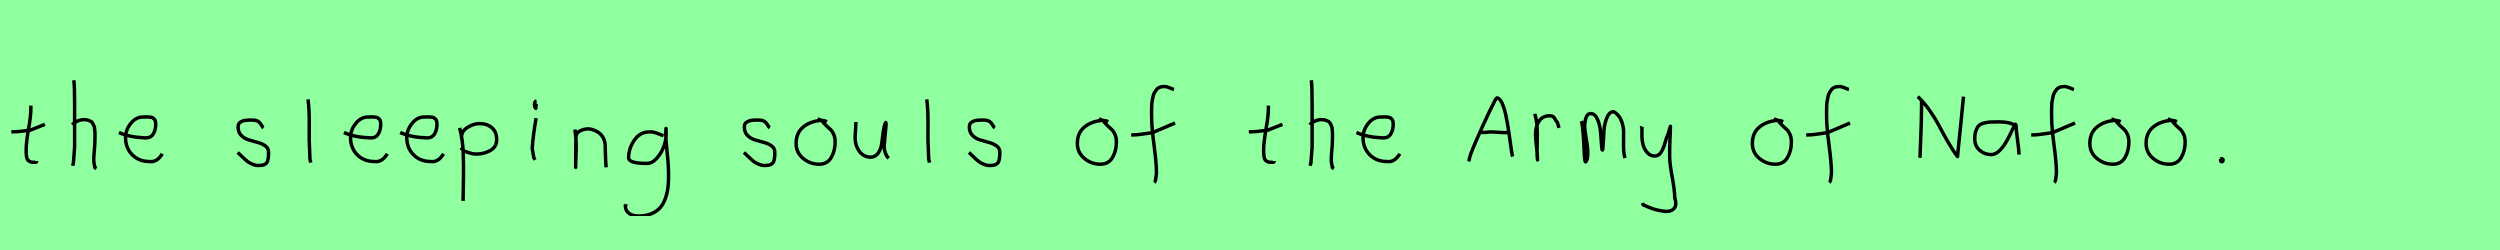 <?xml version="1.0" encoding="utf-8" standalone="no"?>
<!DOCTYPE svg PUBLIC "-//W3C//DTD SVG 1.1//EN"
  "http://www.w3.org/Graphics/SVG/1.1/DTD/svg11.dtd">
<svg xmlns:xlink="http://www.w3.org/1999/xlink" width="720pt" height="72pt" viewBox="0 0 720 72" xmlns="http://www.w3.org/2000/svg" version="1.1">
 <defs>
  <style type="text/css">*{stroke-linejoin: round; stroke-linecap: butt}</style>
 </defs>
 <g id="figure_1">
  <g id="patch_1">
   <path d="M 0 72 
L 720 72 
L 720 0 
L 0 0 
z
" style="fill: #8fff9f"/>
  </g>
  <g id="axes_1">
   <g id="patch_2">
    <path d="M 3.264 37.957 
L 3.939 37.957 
Q 4.651 37.957 5.438 37.882 
Q 6.226 37.807 7.182 37.676 
Q 8.137 37.545 8.662 37.507 
L 12.936 35.82 
M 8.887 30.421 
L 8.887 31.434 
Q 8.887 33.383 8.212 37.207 
Q 7.538 41.031 7.538 43.018 
Q 7.538 43.805 7.538 44.105 
Q 7.538 44.405 7.631 45.042 
Q 7.725 45.68 7.913 45.961 
Q 8.1 46.242 8.494 46.486 
Q 8.887 46.729 9.45 46.729 
Q 9.562 46.692 9.881 46.729 
Q 10.199 46.767 10.387 46.711 
Q 10.574 46.655 10.574 46.392 
" clip-path="url(#p45aaa17ac9)" style="fill: none; stroke: #000000; stroke-linejoin: miter"/>
   </g>
  </g>
  <g id="axes_2">
   <g id="patch_3">
    <path d="M 20.813 35.932 
Q 21.413 35.258 22.407 34.827 
Q 23.4 34.395 24.3 34.47 
Q 24.937 34.47 25.425 34.639 
Q 25.912 34.808 26.231 34.995 
Q 26.549 35.183 26.774 35.67 
Q 26.999 36.157 27.112 36.42 
Q 27.224 36.682 27.28 37.376 
Q 27.337 38.069 27.355 38.332 
Q 27.374 38.594 27.355 39.419 
Q 27.337 40.244 27.337 40.431 
Q 27.337 41.368 27.168 43.243 
Q 26.999 45.117 26.999 46.055 
Q 26.999 46.467 27.055 46.823 
Q 27.112 47.179 27.205 47.61 
Q 27.299 48.042 27.337 48.304 
L 27.787 48.529 
M 21.263 23.111 
Q 21.488 24.798 21.488 29.972 
L 21.488 42.343 
L 21.151 46.842 
L 20.926 47.742 
" clip-path="url(#pbb4d2925c9)" style="fill: none; stroke: #000000; stroke-linejoin: miter"/>
   </g>
  </g>
  <g id="axes_3">
   <g id="patch_4">
    <path d="M 34.258 38.161 
Q 37.23 39.536 41.949 39.721 
Q 43.472 39.721 44.16 38.551 
Q 44.847 37.381 44.847 35.82 
Q 44.847 35.3 44.754 34.91 
Q 44.661 34.52 44.42 34.297 
Q 44.178 34.074 44.011 33.944 
Q 43.844 33.814 43.398 33.758 
Q 42.952 33.702 42.748 33.684 
Q 42.544 33.665 41.968 33.684 
Q 41.392 33.702 41.169 33.702 
Q 39.125 33.702 37.639 35.578 
Q 36.153 37.455 36.153 39.61 
Q 36.153 42.62 38.085 44.57 
Q 40.017 46.521 43.064 46.521 
Q 45.219 46.818 46.742 44.292 
" clip-path="url(#p309250bebe)" style="fill: none; stroke: #000000; stroke-linejoin: miter"/>
   </g>
  </g>
  <g id="axes_4"/>
  <g id="axes_5">
   <g id="patch_5">
    <path d="M 68.457 43.918 
Q 68.757 44.18 69.77 45.155 
Q 70.782 46.13 71.344 46.561 
Q 71.907 46.992 72.937 47.386 
Q 73.968 47.779 74.981 47.629 
Q 75.655 47.629 76.124 47.404 
Q 76.593 47.179 76.818 46.879 
Q 77.043 46.58 77.174 45.98 
Q 77.305 45.38 77.324 44.967 
Q 77.343 44.555 77.343 43.805 
Q 77.343 42.718 76.443 42.043 
Q 75.543 41.368 74.25 41.031 
Q 72.956 40.694 71.663 40.3 
Q 70.369 39.906 69.47 38.988 
Q 68.57 38.069 68.57 36.607 
Q 68.57 36.082 68.739 35.726 
Q 68.907 35.37 69.301 35.145 
Q 69.695 34.92 69.976 34.808 
Q 70.257 34.695 70.913 34.639 
Q 71.569 34.583 71.757 34.583 
Q 71.944 34.583 72.619 34.583 
Q 73.818 34.583 74.4 34.995 
Q 74.981 35.408 75.299 36.026 
Q 75.618 36.645 75.88 36.832 
" clip-path="url(#p17af166561)" style="fill: none; stroke: #000000; stroke-linejoin: miter"/>
   </g>
  </g>
  <g id="axes_6">
   <g id="patch_6">
    <path d="M 88.706 28.622 
Q 88.931 30.347 89.006 32.146 
Q 89.081 33.946 89.063 36.551 
Q 89.044 39.157 89.044 40.094 
Q 89.044 40.131 89.269 45.83 
L 89.494 46.842 
" clip-path="url(#p348c22dbd8)" style="fill: none; stroke: #000000; stroke-linejoin: miter"/>
   </g>
  </g>
  <g id="axes_7">
   <g id="patch_7">
    <path d="M 99.058 38.161 
Q 102.03 39.536 106.749 39.721 
Q 108.272 39.721 108.96 38.551 
Q 109.647 37.381 109.647 35.82 
Q 109.647 35.3 109.554 34.91 
Q 109.461 34.52 109.22 34.297 
Q 108.978 34.074 108.811 33.944 
Q 108.644 33.814 108.198 33.758 
Q 107.752 33.702 107.548 33.684 
Q 107.344 33.665 106.768 33.684 
Q 106.192 33.702 105.969 33.702 
Q 103.925 33.702 102.439 35.578 
Q 100.953 37.455 100.953 39.61 
Q 100.953 42.62 102.885 44.57 
Q 104.817 46.521 107.864 46.521 
Q 110.019 46.818 111.542 44.292 
" clip-path="url(#p2e0b3ac592)" style="fill: none; stroke: #000000; stroke-linejoin: miter"/>
   </g>
  </g>
  <g id="axes_8">
   <g id="patch_8">
    <path d="M 115.258 38.161 
Q 118.23 39.536 122.949 39.721 
Q 124.472 39.721 125.16 38.551 
Q 125.847 37.381 125.847 35.82 
Q 125.847 35.3 125.754 34.91 
Q 125.661 34.52 125.42 34.297 
Q 125.178 34.074 125.011 33.944 
Q 124.844 33.814 124.398 33.758 
Q 123.952 33.702 123.748 33.684 
Q 123.544 33.665 122.968 33.684 
Q 122.392 33.702 122.169 33.702 
Q 120.125 33.702 118.639 35.578 
Q 117.153 37.455 117.153 39.61 
Q 117.153 42.62 119.085 44.57 
Q 121.017 46.521 124.064 46.521 
Q 126.219 46.818 127.742 44.292 
" clip-path="url(#pb189142159)" style="fill: none; stroke: #000000; stroke-linejoin: miter"/>
   </g>
  </g>
  <g id="axes_9">
   <g id="patch_9">
    <path d="M 132.92 39.869 
L 132.92 39.419 
Q 132.92 37.769 134.663 36.682 
Q 136.407 35.595 138.094 35.595 
Q 140.306 35.595 141.674 36.795 
Q 143.042 37.994 143.042 40.206 
Q 143.042 42.306 141.224 43.337 
Q 139.406 44.368 137.194 44.368 
Q 136.519 44.368 136.013 44.255 
Q 135.507 44.143 134.888 43.918 
Q 134.27 43.693 133.82 43.58 
L 132.695 42.568 
M 132.358 36.832 
Q 132.808 38.444 133.07 40.263 
Q 133.332 42.081 133.389 43.749 
Q 133.445 45.417 133.482 47.273 
Q 133.52 49.129 133.482 50.778 
L 133.37 57.864 
" clip-path="url(#p89ac5f9bbe)" style="fill: none; stroke: #000000; stroke-linejoin: miter"/>
   </g>
  </g>
  <g id="axes_10">
   <g id="patch_10">
    <path d="M 154.519 29.072 
Q 154.144 29.147 154.012 29.578 
Q 153.881 30.009 153.956 30.421 
Q 153.956 30.571 153.994 30.703 
Q 154.031 30.834 154.087 30.89 
Q 154.144 30.946 154.2 31.04 
Q 154.256 31.134 154.294 31.209 
L 154.406 29.859 
M 154.406 34.02 
Q 153.506 39.007 153.281 42.793 
L 153.731 45.38 
L 154.069 46.055 
" clip-path="url(#p303da47a1b)" style="fill: none; stroke: #000000; stroke-linejoin: miter"/>
   </g>
  </g>
  <g id="axes_11">
   <g id="patch_11">
    <path d="M 165.639 37.282 
L 165.639 37.844 
Q 165.901 39.869 165.939 41.312 
Q 165.976 42.756 165.882 44.668 
Q 165.789 46.58 165.789 48.192 
L 165.864 39.644 
Q 165.864 38.144 167.457 37.507 
Q 169.05 36.87 170.475 37.282 
Q 172.387 37.844 173.305 39.044 
Q 174.224 40.244 174.28 41.668 
Q 174.336 43.093 174.374 44.818 
Q 174.411 46.542 174.561 48.192 
" clip-path="url(#ped1c87e450)" style="fill: none; stroke: #000000; stroke-linejoin: miter"/>
   </g>
  </g>
  <g id="axes_12">
   <g id="patch_12">
    <path d="M 191.087 39.096 
Q 190.832 39.024 189.868 38.623 
Q 188.903 38.223 188.248 38.077 
Q 187.592 37.931 186.937 38.004 
Q 184.316 38.004 182.678 40.389 
Q 181.04 42.773 181.04 45.431 
Q 181.04 47.069 186.282 47.069 
Q 187.847 47.069 189.176 45.558 
Q 190.505 44.047 191.178 42.173 
Q 191.852 40.298 191.852 38.769 
Q 191.852 37.276 191.815 36.985 
L 191.742 38.077 
Q 191.742 38.55 191.742 38.987 
Q 191.779 40.189 191.979 42.282 
Q 192.179 44.375 192.343 46.05 
Q 192.507 47.724 192.543 49.872 
Q 192.58 52.02 192.416 53.658 
Q 192.252 55.296 191.688 56.971 
Q 191.124 58.646 190.195 59.738 
Q 189.267 60.83 187.665 61.522 
Q 186.063 62.213 183.916 62.213 
Q 182.277 62.213 181.185 61.467 
Q 180.093 60.721 180.093 59.155 
Q 180.02 58.937 180.057 58.937 
Q 180.093 58.937 180.202 58.937 
Q 180.311 58.937 180.311 58.828 
" clip-path="url(#p10bf92986c)" style="fill: none; stroke: #000000; stroke-linejoin: miter"/>
   </g>
  </g>
  <g id="axes_13"/>
  <g id="axes_14">
   <g id="patch_13">
    <path d="M 214.257 43.918 
Q 214.557 44.18 215.57 45.155 
Q 216.582 46.13 217.144 46.561 
Q 217.707 46.992 218.737 47.386 
Q 219.768 47.779 220.781 47.629 
Q 221.455 47.629 221.924 47.404 
Q 222.393 47.179 222.618 46.879 
Q 222.843 46.58 222.974 45.98 
Q 223.105 45.38 223.124 44.967 
Q 223.143 44.555 223.143 43.805 
Q 223.143 42.718 222.243 42.043 
Q 221.343 41.368 220.05 41.031 
Q 218.756 40.694 217.463 40.3 
Q 216.169 39.906 215.27 38.988 
Q 214.37 38.069 214.37 36.607 
Q 214.37 36.082 214.539 35.726 
Q 214.707 35.37 215.101 35.145 
Q 215.495 34.92 215.776 34.808 
Q 216.057 34.695 216.713 34.639 
Q 217.369 34.583 217.557 34.583 
Q 217.744 34.583 218.419 34.583 
Q 219.618 34.583 220.2 34.995 
Q 220.781 35.408 221.099 36.026 
Q 221.418 36.645 221.68 36.832 
" clip-path="url(#p5c563b51a0)" style="fill: none; stroke: #000000; stroke-linejoin: miter"/>
   </g>
  </g>
  <g id="axes_15">
   <g id="patch_14">
    <path d="M 238.162 35.033 
Q 237.112 34.583 236.137 34.695 
Q 233.1 35.033 231.189 36.701 
Q 229.277 38.369 229.277 41.331 
Q 229.277 43.918 231.282 45.605 
Q 233.288 47.292 235.912 47.292 
Q 238.274 47.292 239.399 45.361 
Q 240.523 43.43 240.523 40.881 
Q 240.523 39.644 240.111 38.707 
Q 239.699 37.769 239.174 37.301 
Q 238.649 36.832 237.899 36.12 
Q 237.149 35.408 236.7 34.695 
L 235.462 34.245 
" clip-path="url(#pfed97d9179)" style="fill: none; stroke: #000000; stroke-linejoin: miter"/>
   </g>
  </g>
  <g id="axes_16">
   <g id="patch_15">
    <path d="M 246.489 35.145 
Q 246.489 35.145 246.489 35.595 
Q 246.489 36.27 246.376 37.62 
Q 246.264 38.969 246.264 39.644 
Q 246.264 41.931 247.501 43.599 
Q 248.738 45.267 250.875 45.267 
Q 252.262 45.155 253.031 43.918 
Q 253.799 42.681 253.949 41.237 
Q 254.099 39.794 254.362 37.994 
Q 254.624 36.195 255.036 35.37 
Q 255.186 35.07 255.186 35.67 
Q 255.186 36.27 254.924 38.707 
Q 254.699 41.031 254.699 41.556 
Q 254.549 42.643 254.886 43.768 
Q 255.224 44.892 255.936 45.605 
" clip-path="url(#p24e0bea867)" style="fill: none; stroke: #000000; stroke-linejoin: miter"/>
   </g>
  </g>
  <g id="axes_17">
   <g id="patch_16">
    <path d="M 266.906 28.622 
Q 267.131 30.347 267.206 32.146 
Q 267.281 33.946 267.263 36.551 
Q 267.244 39.157 267.244 40.094 
Q 267.244 40.131 267.469 45.83 
L 267.694 46.842 
" clip-path="url(#pb7e9dfc52e)" style="fill: none; stroke: #000000; stroke-linejoin: miter"/>
   </g>
  </g>
  <g id="axes_18">
   <g id="patch_17">
    <path d="M 279.057 43.918 
Q 279.357 44.18 280.37 45.155 
Q 281.382 46.13 281.944 46.561 
Q 282.507 46.992 283.537 47.386 
Q 284.568 47.779 285.581 47.629 
Q 286.255 47.629 286.724 47.404 
Q 287.193 47.179 287.418 46.879 
Q 287.643 46.58 287.774 45.98 
Q 287.905 45.38 287.924 44.967 
Q 287.943 44.555 287.943 43.805 
Q 287.943 42.718 287.043 42.043 
Q 286.143 41.368 284.85 41.031 
Q 283.556 40.694 282.263 40.3 
Q 280.969 39.906 280.07 38.988 
Q 279.17 38.069 279.17 36.607 
Q 279.17 36.082 279.339 35.726 
Q 279.507 35.37 279.901 35.145 
Q 280.295 34.92 280.576 34.808 
Q 280.857 34.695 281.513 34.639 
Q 282.169 34.583 282.357 34.583 
Q 282.544 34.583 283.219 34.583 
Q 284.418 34.583 285 34.995 
Q 285.581 35.408 285.899 36.026 
Q 286.218 36.645 286.48 36.832 
" clip-path="url(#p9d97c6ceb3)" style="fill: none; stroke: #000000; stroke-linejoin: miter"/>
   </g>
  </g>
  <g id="axes_19"/>
  <g id="axes_20">
   <g id="patch_18">
    <path d="M 319.162 35.033 
Q 318.112 34.583 317.137 34.695 
Q 314.1 35.033 312.189 36.701 
Q 310.277 38.369 310.277 41.331 
Q 310.277 43.918 312.282 45.605 
Q 314.288 47.292 316.912 47.292 
Q 319.274 47.292 320.399 45.361 
Q 321.523 43.43 321.523 40.881 
Q 321.523 39.644 321.111 38.707 
Q 320.699 37.769 320.174 37.301 
Q 319.649 36.832 318.899 36.12 
Q 318.149 35.408 317.7 34.695 
L 316.462 34.245 
" clip-path="url(#pd71b0e44a9)" style="fill: none; stroke: #000000; stroke-linejoin: miter"/>
   </g>
  </g>
  <g id="axes_21">
   <g id="patch_19">
    <path d="M 325.784 38.853 
L 326.212 38.853 
Q 327.033 38.853 327.996 38.746 
Q 328.96 38.639 330.12 38.461 
Q 331.279 38.282 331.886 38.211 
L 338.416 35.427 
M 338.095 25.793 
Q 337.809 25.722 336.774 25.276 
Q 335.74 24.83 335.097 24.937 
Q 334.455 24.937 333.938 25.151 
Q 333.42 25.365 333.081 25.793 
Q 332.742 26.221 332.475 26.685 
Q 332.207 27.149 332.064 27.863 
Q 331.922 28.576 331.815 29.129 
Q 331.707 29.683 331.69 30.503 
Q 331.672 31.324 331.654 31.77 
Q 331.636 32.216 331.654 32.965 
Q 331.672 33.715 331.672 33.929 
Q 331.672 36.605 332.368 41.85 
Q 333.063 47.096 333.063 49.772 
Q 332.992 50.057 332.956 50.682 
Q 332.921 51.306 332.814 51.806 
Q 332.707 52.305 332.421 52.555 
" clip-path="url(#p63de308b40)" style="fill: none; stroke: #000000; stroke-linejoin: miter"/>
   </g>
  </g>
  <g id="axes_22"/>
  <g id="axes_23">
   <g id="patch_20">
    <path d="M 359.664 37.957 
L 360.339 37.957 
Q 361.051 37.957 361.838 37.882 
Q 362.626 37.807 363.582 37.676 
Q 364.537 37.545 365.062 37.507 
L 369.336 35.82 
M 365.287 30.421 
L 365.287 31.434 
Q 365.287 33.383 364.612 37.207 
Q 363.938 41.031 363.938 43.018 
Q 363.938 43.805 363.938 44.105 
Q 363.938 44.405 364.031 45.042 
Q 364.125 45.68 364.313 45.961 
Q 364.5 46.242 364.894 46.486 
Q 365.287 46.729 365.85 46.729 
Q 365.962 46.692 366.281 46.729 
Q 366.599 46.767 366.787 46.711 
Q 366.974 46.655 366.974 46.392 
" clip-path="url(#p95d73076a4)" style="fill: none; stroke: #000000; stroke-linejoin: miter"/>
   </g>
  </g>
  <g id="axes_24">
   <g id="patch_21">
    <path d="M 377.213 35.932 
Q 377.813 35.258 378.807 34.827 
Q 379.8 34.395 380.7 34.47 
Q 381.337 34.47 381.825 34.639 
Q 382.312 34.808 382.631 34.995 
Q 382.949 35.183 383.174 35.67 
Q 383.399 36.157 383.512 36.42 
Q 383.624 36.682 383.68 37.376 
Q 383.737 38.069 383.755 38.332 
Q 383.774 38.594 383.755 39.419 
Q 383.737 40.244 383.737 40.431 
Q 383.737 41.368 383.568 43.243 
Q 383.399 45.117 383.399 46.055 
Q 383.399 46.467 383.455 46.823 
Q 383.512 47.179 383.605 47.61 
Q 383.699 48.042 383.737 48.304 
L 384.187 48.529 
M 377.663 23.111 
Q 377.888 24.798 377.888 29.972 
L 377.888 42.343 
L 377.551 46.842 
L 377.326 47.742 
" clip-path="url(#pf3e04a89e0)" style="fill: none; stroke: #000000; stroke-linejoin: miter"/>
   </g>
  </g>
  <g id="axes_25">
   <g id="patch_22">
    <path d="M 390.658 38.161 
Q 393.63 39.536 398.349 39.721 
Q 399.872 39.721 400.56 38.551 
Q 401.247 37.381 401.247 35.82 
Q 401.247 35.3 401.154 34.91 
Q 401.061 34.52 400.82 34.297 
Q 400.578 34.074 400.411 33.944 
Q 400.244 33.814 399.798 33.758 
Q 399.352 33.702 399.148 33.684 
Q 398.944 33.665 398.368 33.684 
Q 397.792 33.702 397.569 33.702 
Q 395.525 33.702 394.039 35.578 
Q 392.553 37.455 392.553 39.61 
Q 392.553 42.62 394.485 44.57 
Q 396.417 46.521 399.464 46.521 
Q 401.619 46.818 403.142 44.292 
" clip-path="url(#pbdc9bcca88)" style="fill: none; stroke: #000000; stroke-linejoin: miter"/>
   </g>
  </g>
  <g id="axes_26"/>
  <g id="axes_27">
   <g id="patch_23">
    <path d="M 425.981 38.139 
Q 425.981 38.139 428.015 38.139 
Q 428.836 37.89 431.156 38.086 
Q 433.475 38.282 434.438 38.139 
M 422.984 46.489 
L 423.091 46.168 
Q 423.091 45.276 425.018 40.798 
Q 426.945 36.32 428.907 32.252 
Q 430.87 28.184 431.013 28.184 
Q 431.869 28.184 432.565 29.647 
Q 433.261 31.11 433.725 33.394 
Q 434.189 35.677 434.528 37.943 
Q 434.867 40.209 435.152 42.332 
Q 435.437 44.455 435.616 45.098 
" clip-path="url(#p5b4ec68d95)" style="fill: none; stroke: #000000; stroke-linejoin: miter"/>
   </g>
  </g>
  <g id="axes_28">
   <g id="patch_24">
    <path d="M 442.013 32.783 
Q 442.538 34.508 442.67 36.457 
Q 442.801 38.407 442.726 40.956 
Q 442.651 43.505 442.688 44.705 
L 442.801 46.055 
L 442.801 45.83 
Q 442.801 44.668 442.52 42.306 
Q 442.238 39.944 442.238 38.744 
Q 442.238 36.42 443.251 34.883 
Q 444.263 33.346 446.287 33.346 
Q 447 33.346 447.337 33.627 
Q 447.674 33.908 447.937 34.433 
Q 448.199 34.958 448.537 35.258 
L 448.987 36.832 
" clip-path="url(#pf890769966)" style="fill: none; stroke: #000000; stroke-linejoin: miter"/>
   </g>
  </g>
  <g id="axes_29">
   <g id="patch_25">
    <path d="M 455.408 34.88 
Q 455.914 36.073 456.204 42.871 
Q 456.348 46.632 456.637 46.632 
Q 456.674 46.632 456.71 46.596 
Q 457.216 46.017 457.27 44.589 
Q 457.325 43.161 457.108 41.75 
Q 456.891 40.34 456.637 38.713 
Q 456.384 37.086 456.384 36.399 
Q 456.384 35.169 456.764 33.94 
Q 457.144 32.71 458.12 32.71 
Q 459.35 32.71 460.073 34.355 
Q 460.796 36.001 460.959 37.972 
Q 461.121 39.942 461.23 41.588 
Q 461.338 43.233 461.483 43.233 
Q 461.628 43.233 461.718 41.497 
Q 461.808 39.762 461.935 37.7 
Q 462.062 35.639 462.785 33.903 
Q 463.508 32.168 464.738 32.168 
Q 466.292 33.036 466.961 34.771 
Q 467.63 36.507 467.594 38.189 
Q 467.558 39.87 467.576 42.058 
Q 467.594 44.245 467.992 45.511 
" clip-path="url(#p9a00e3acbe)" style="fill: none; stroke: #000000; stroke-linejoin: miter"/>
   </g>
  </g>
  <g id="axes_30">
   <g id="patch_26">
    <path d="M 472.764 36.382 
Q 472.726 36.495 472.858 36.701 
Q 472.989 36.907 472.876 37.057 
L 472.876 39.307 
Q 472.876 40.506 473.214 41.725 
Q 473.551 42.943 474.413 43.937 
Q 475.276 44.93 476.475 44.93 
Q 477.713 44.93 478.387 43.862 
Q 479.062 42.793 479.512 41.144 
Q 479.962 39.494 480.299 38.969 
L 481.087 36.382 
L 480.862 42.681 
L 480.862 45.155 
Q 480.862 47.067 481.593 51.003 
Q 482.324 54.94 482.324 56.964 
Q 483.074 59.214 481.986 60.188 
Q 480.899 61.163 478.837 60.788 
Q 477.038 60.488 476.119 60.17 
Q 475.201 59.851 473.214 58.989 
L 473.101 58.426 
" clip-path="url(#p74ad1c3f65)" style="fill: none; stroke: #000000; stroke-linejoin: miter"/>
   </g>
  </g>
  <g id="axes_31"/>
  <g id="axes_32">
   <g id="patch_27">
    <path d="M 513.562 35.033 
Q 512.512 34.583 511.537 34.695 
Q 508.5 35.033 506.589 36.701 
Q 504.677 38.369 504.677 41.331 
Q 504.677 43.918 506.682 45.605 
Q 508.688 47.292 511.312 47.292 
Q 513.674 47.292 514.799 45.361 
Q 515.923 43.43 515.923 40.881 
Q 515.923 39.644 515.511 38.707 
Q 515.099 37.769 514.574 37.301 
Q 514.049 36.832 513.299 36.12 
Q 512.549 35.408 512.1 34.695 
L 510.862 34.245 
" clip-path="url(#p6b34f75d3c)" style="fill: none; stroke: #000000; stroke-linejoin: miter"/>
   </g>
  </g>
  <g id="axes_33">
   <g id="patch_28">
    <path d="M 520.184 38.853 
L 520.612 38.853 
Q 521.433 38.853 522.396 38.746 
Q 523.36 38.639 524.52 38.461 
Q 525.679 38.282 526.286 38.211 
L 532.816 35.427 
M 532.495 25.793 
Q 532.209 25.722 531.174 25.276 
Q 530.14 24.83 529.497 24.937 
Q 528.855 24.937 528.338 25.151 
Q 527.82 25.365 527.481 25.793 
Q 527.142 26.221 526.875 26.685 
Q 526.607 27.149 526.464 27.863 
Q 526.322 28.576 526.215 29.129 
Q 526.107 29.683 526.09 30.503 
Q 526.072 31.324 526.054 31.77 
Q 526.036 32.216 526.054 32.965 
Q 526.072 33.715 526.072 33.929 
Q 526.072 36.605 526.768 41.85 
Q 527.463 47.096 527.463 49.772 
Q 527.392 50.057 527.356 50.682 
Q 527.321 51.306 527.214 51.806 
Q 527.107 52.305 526.821 52.555 
" clip-path="url(#p4a4e960341)" style="fill: none; stroke: #000000; stroke-linejoin: miter"/>
   </g>
  </g>
  <g id="axes_34"/>
  <g id="axes_35">
   <g id="patch_29">
    <path d="M 552.314 27.826 
Q 554.101 29.461 555.736 31.808 
Q 557.371 34.155 558.446 36.214 
Q 559.521 38.273 560.989 40.831 
Q 562.458 43.39 563.76 45.086 
Q 564.82 34.73 564.941 33.367 
L 565.486 27.826 
M 553.404 29.098 
L 553.404 30.733 
Q 553.404 32.913 553.328 35.381 
Q 553.253 37.849 553.132 40.831 
Q 553.01 43.814 552.95 45.449 
" clip-path="url(#p4517362fc8)" style="fill: none; stroke: #000000; stroke-linejoin: miter"/>
   </g>
  </g>
  <g id="axes_36">
   <g id="patch_30">
    <path d="M 580.644 36.442 
Q 579.435 35.095 575.463 35.095 
Q 573.943 35.095 573.166 35.146 
Q 572.388 35.198 571.387 35.44 
Q 570.385 35.682 569.901 36.183 
Q 569.418 36.684 569.072 37.616 
Q 568.727 38.549 568.727 39.965 
Q 568.727 42.037 570.143 43.281 
Q 571.559 44.524 573.494 44.524 
Q 576.154 44.524 578.917 38.721 
Q 580.264 35.855 580.264 35.82 
Q 580.609 35.578 580.644 36.442 
Q 580.644 37.513 581.058 40.362 
Q 581.473 43.212 581.473 44.524 
" clip-path="url(#p36818e1ec6)" style="fill: none; stroke: #000000; stroke-linejoin: miter"/>
   </g>
  </g>
  <g id="axes_37">
   <g id="patch_31">
    <path d="M 584.984 38.853 
L 585.412 38.853 
Q 586.233 38.853 587.196 38.746 
Q 588.16 38.639 589.32 38.461 
Q 590.479 38.282 591.086 38.211 
L 597.616 35.427 
M 597.295 25.793 
Q 597.009 25.722 595.974 25.276 
Q 594.94 24.83 594.297 24.937 
Q 593.655 24.937 593.138 25.151 
Q 592.62 25.365 592.281 25.793 
Q 591.942 26.221 591.675 26.685 
Q 591.407 27.149 591.264 27.863 
Q 591.122 28.576 591.015 29.129 
Q 590.907 29.683 590.89 30.503 
Q 590.872 31.324 590.854 31.77 
Q 590.836 32.216 590.854 32.965 
Q 590.872 33.715 590.872 33.929 
Q 590.872 36.605 591.568 41.85 
Q 592.263 47.096 592.263 49.772 
Q 592.192 50.057 592.156 50.682 
Q 592.121 51.306 592.014 51.806 
Q 591.907 52.305 591.621 52.555 
" clip-path="url(#pbc67fbac1f)" style="fill: none; stroke: #000000; stroke-linejoin: miter"/>
   </g>
  </g>
  <g id="axes_38">
   <g id="patch_32">
    <path d="M 610.762 35.033 
Q 609.712 34.583 608.737 34.695 
Q 605.7 35.033 603.789 36.701 
Q 601.877 38.369 601.877 41.331 
Q 601.877 43.918 603.882 45.605 
Q 605.888 47.292 608.512 47.292 
Q 610.874 47.292 611.999 45.361 
Q 613.123 43.43 613.123 40.881 
Q 613.123 39.644 612.711 38.707 
Q 612.299 37.769 611.774 37.301 
Q 611.249 36.832 610.499 36.12 
Q 609.749 35.408 609.3 34.695 
L 608.062 34.245 
" clip-path="url(#p1433757d21)" style="fill: none; stroke: #000000; stroke-linejoin: miter"/>
   </g>
  </g>
  <g id="axes_39">
   <g id="patch_33">
    <path d="M 626.962 35.033 
Q 625.912 34.583 624.937 34.695 
Q 621.9 35.033 619.989 36.701 
Q 618.077 38.369 618.077 41.331 
Q 618.077 43.918 620.082 45.605 
Q 622.088 47.292 624.712 47.292 
Q 627.074 47.292 628.199 45.361 
Q 629.323 43.43 629.323 40.881 
Q 629.323 39.644 628.911 38.707 
Q 628.499 37.769 627.974 37.301 
Q 627.449 36.832 626.699 36.12 
Q 625.949 35.408 625.5 34.695 
L 624.262 34.245 
" clip-path="url(#p2d5712a3b2)" style="fill: none; stroke: #000000; stroke-linejoin: miter"/>
   </g>
  </g>
  <g id="axes_40">
   <g id="patch_34">
    <path d="M 639.788 45.98 
Q 639.75 46.017 639.619 46.055 
Q 639.488 46.092 639.525 46.167 
Q 639.525 46.58 639.9 46.58 
Q 640.237 46.58 640.237 46.092 
Q 640.312 45.867 640.031 45.755 
Q 639.75 45.642 639.563 45.755 
" clip-path="url(#p5cd1f4bdeb)" style="fill: none; stroke: #000000; stroke-linejoin: miter"/>
   </g>
  </g>
 </g>
 <defs>
  <clipPath id="p45aaa17ac9">
   <rect x="1.389" y="8.64" width="13.421" height="54.36"/>
  </clipPath>
  <clipPath id="pbb4d2925c9">
   <rect x="18.939" y="8.64" width="10.722" height="54.36"/>
  </clipPath>
  <clipPath id="p309250bebe">
   <rect x="32.4" y="8.882" width="16.2" height="53.876"/>
  </clipPath>
  <clipPath id="p17af166561">
   <rect x="66.583" y="8.64" width="12.634" height="54.36"/>
  </clipPath>
  <clipPath id="p348c22dbd8">
   <rect x="86.832" y="8.64" width="4.536" height="54.36"/>
  </clipPath>
  <clipPath id="p2e0b3ac592">
   <rect x="97.2" y="8.882" width="16.2" height="53.876"/>
  </clipPath>
  <clipPath id="pb189142159">
   <rect x="113.4" y="8.882" width="16.2" height="53.876"/>
  </clipPath>
  <clipPath id="p89ac5f9bbe">
   <rect x="130.483" y="8.64" width="14.434" height="54.36"/>
  </clipPath>
  <clipPath id="p303da47a1b">
   <rect x="151.407" y="8.64" width="4.986" height="54.36"/>
  </clipPath>
  <clipPath id="ped1c87e450">
   <rect x="163.764" y="8.64" width="12.672" height="54.36"/>
  </clipPath>
  <clipPath id="p10bf92986c">
   <rect x="178.2" y="9.427" width="16.2" height="52.787"/>
  </clipPath>
  <clipPath id="p5c563b51a0">
   <rect x="212.383" y="8.64" width="12.634" height="54.36"/>
  </clipPath>
  <clipPath id="pfed97d9179">
   <rect x="227.402" y="8.64" width="14.996" height="54.36"/>
  </clipPath>
  <clipPath id="p24e0bea867">
   <rect x="244.389" y="8.64" width="13.421" height="54.36"/>
  </clipPath>
  <clipPath id="pb7e9dfc52e">
   <rect x="265.032" y="8.64" width="4.536" height="54.36"/>
  </clipPath>
  <clipPath id="p9d97c6ceb3">
   <rect x="277.183" y="8.64" width="12.634" height="54.36"/>
  </clipPath>
  <clipPath id="pd71b0e44a9">
   <rect x="308.402" y="8.64" width="14.996" height="54.36"/>
  </clipPath>
  <clipPath id="p63de308b40">
   <rect x="324" y="9.95" width="16.2" height="51.74"/>
  </clipPath>
  <clipPath id="p95d73076a4">
   <rect x="357.789" y="8.64" width="13.421" height="54.36"/>
  </clipPath>
  <clipPath id="pf3e04a89e0">
   <rect x="375.339" y="8.64" width="10.722" height="54.36"/>
  </clipPath>
  <clipPath id="pbdc9bcca88">
   <rect x="388.8" y="8.882" width="16.2" height="53.876"/>
  </clipPath>
  <clipPath id="p5b4ec68d95">
   <rect x="421.2" y="9.95" width="16.2" height="51.74"/>
  </clipPath>
  <clipPath id="pf890769966">
   <rect x="440.139" y="8.64" width="10.722" height="54.36"/>
  </clipPath>
  <clipPath id="p9a00e3acbe">
   <rect x="453.6" y="9.603" width="16.2" height="52.433"/>
  </clipPath>
  <clipPath id="p74ad1c3f65">
   <rect x="470.852" y="8.64" width="14.096" height="54.36"/>
  </clipPath>
  <clipPath id="p6b34f75d3c">
   <rect x="502.802" y="8.64" width="14.996" height="54.36"/>
  </clipPath>
  <clipPath id="p4a4e960341">
   <rect x="518.4" y="9.95" width="16.2" height="51.74"/>
  </clipPath>
  <clipPath id="p4517362fc8">
   <rect x="550.8" y="13.867" width="16.2" height="43.907"/>
  </clipPath>
  <clipPath id="p36818e1ec6">
   <rect x="567" y="10.777" width="16.2" height="50.085"/>
  </clipPath>
  <clipPath id="pbc67fbac1f">
   <rect x="583.2" y="9.95" width="16.2" height="51.74"/>
  </clipPath>
  <clipPath id="p1433757d21">
   <rect x="600.002" y="8.64" width="14.996" height="54.36"/>
  </clipPath>
  <clipPath id="p2d5712a3b2">
   <rect x="616.202" y="8.64" width="14.996" height="54.36"/>
  </clipPath>
  <clipPath id="p5cd1f4bdeb">
   <rect x="637.613" y="8.64" width="4.574" height="54.36"/>
  </clipPath>
 </defs>
</svg>
